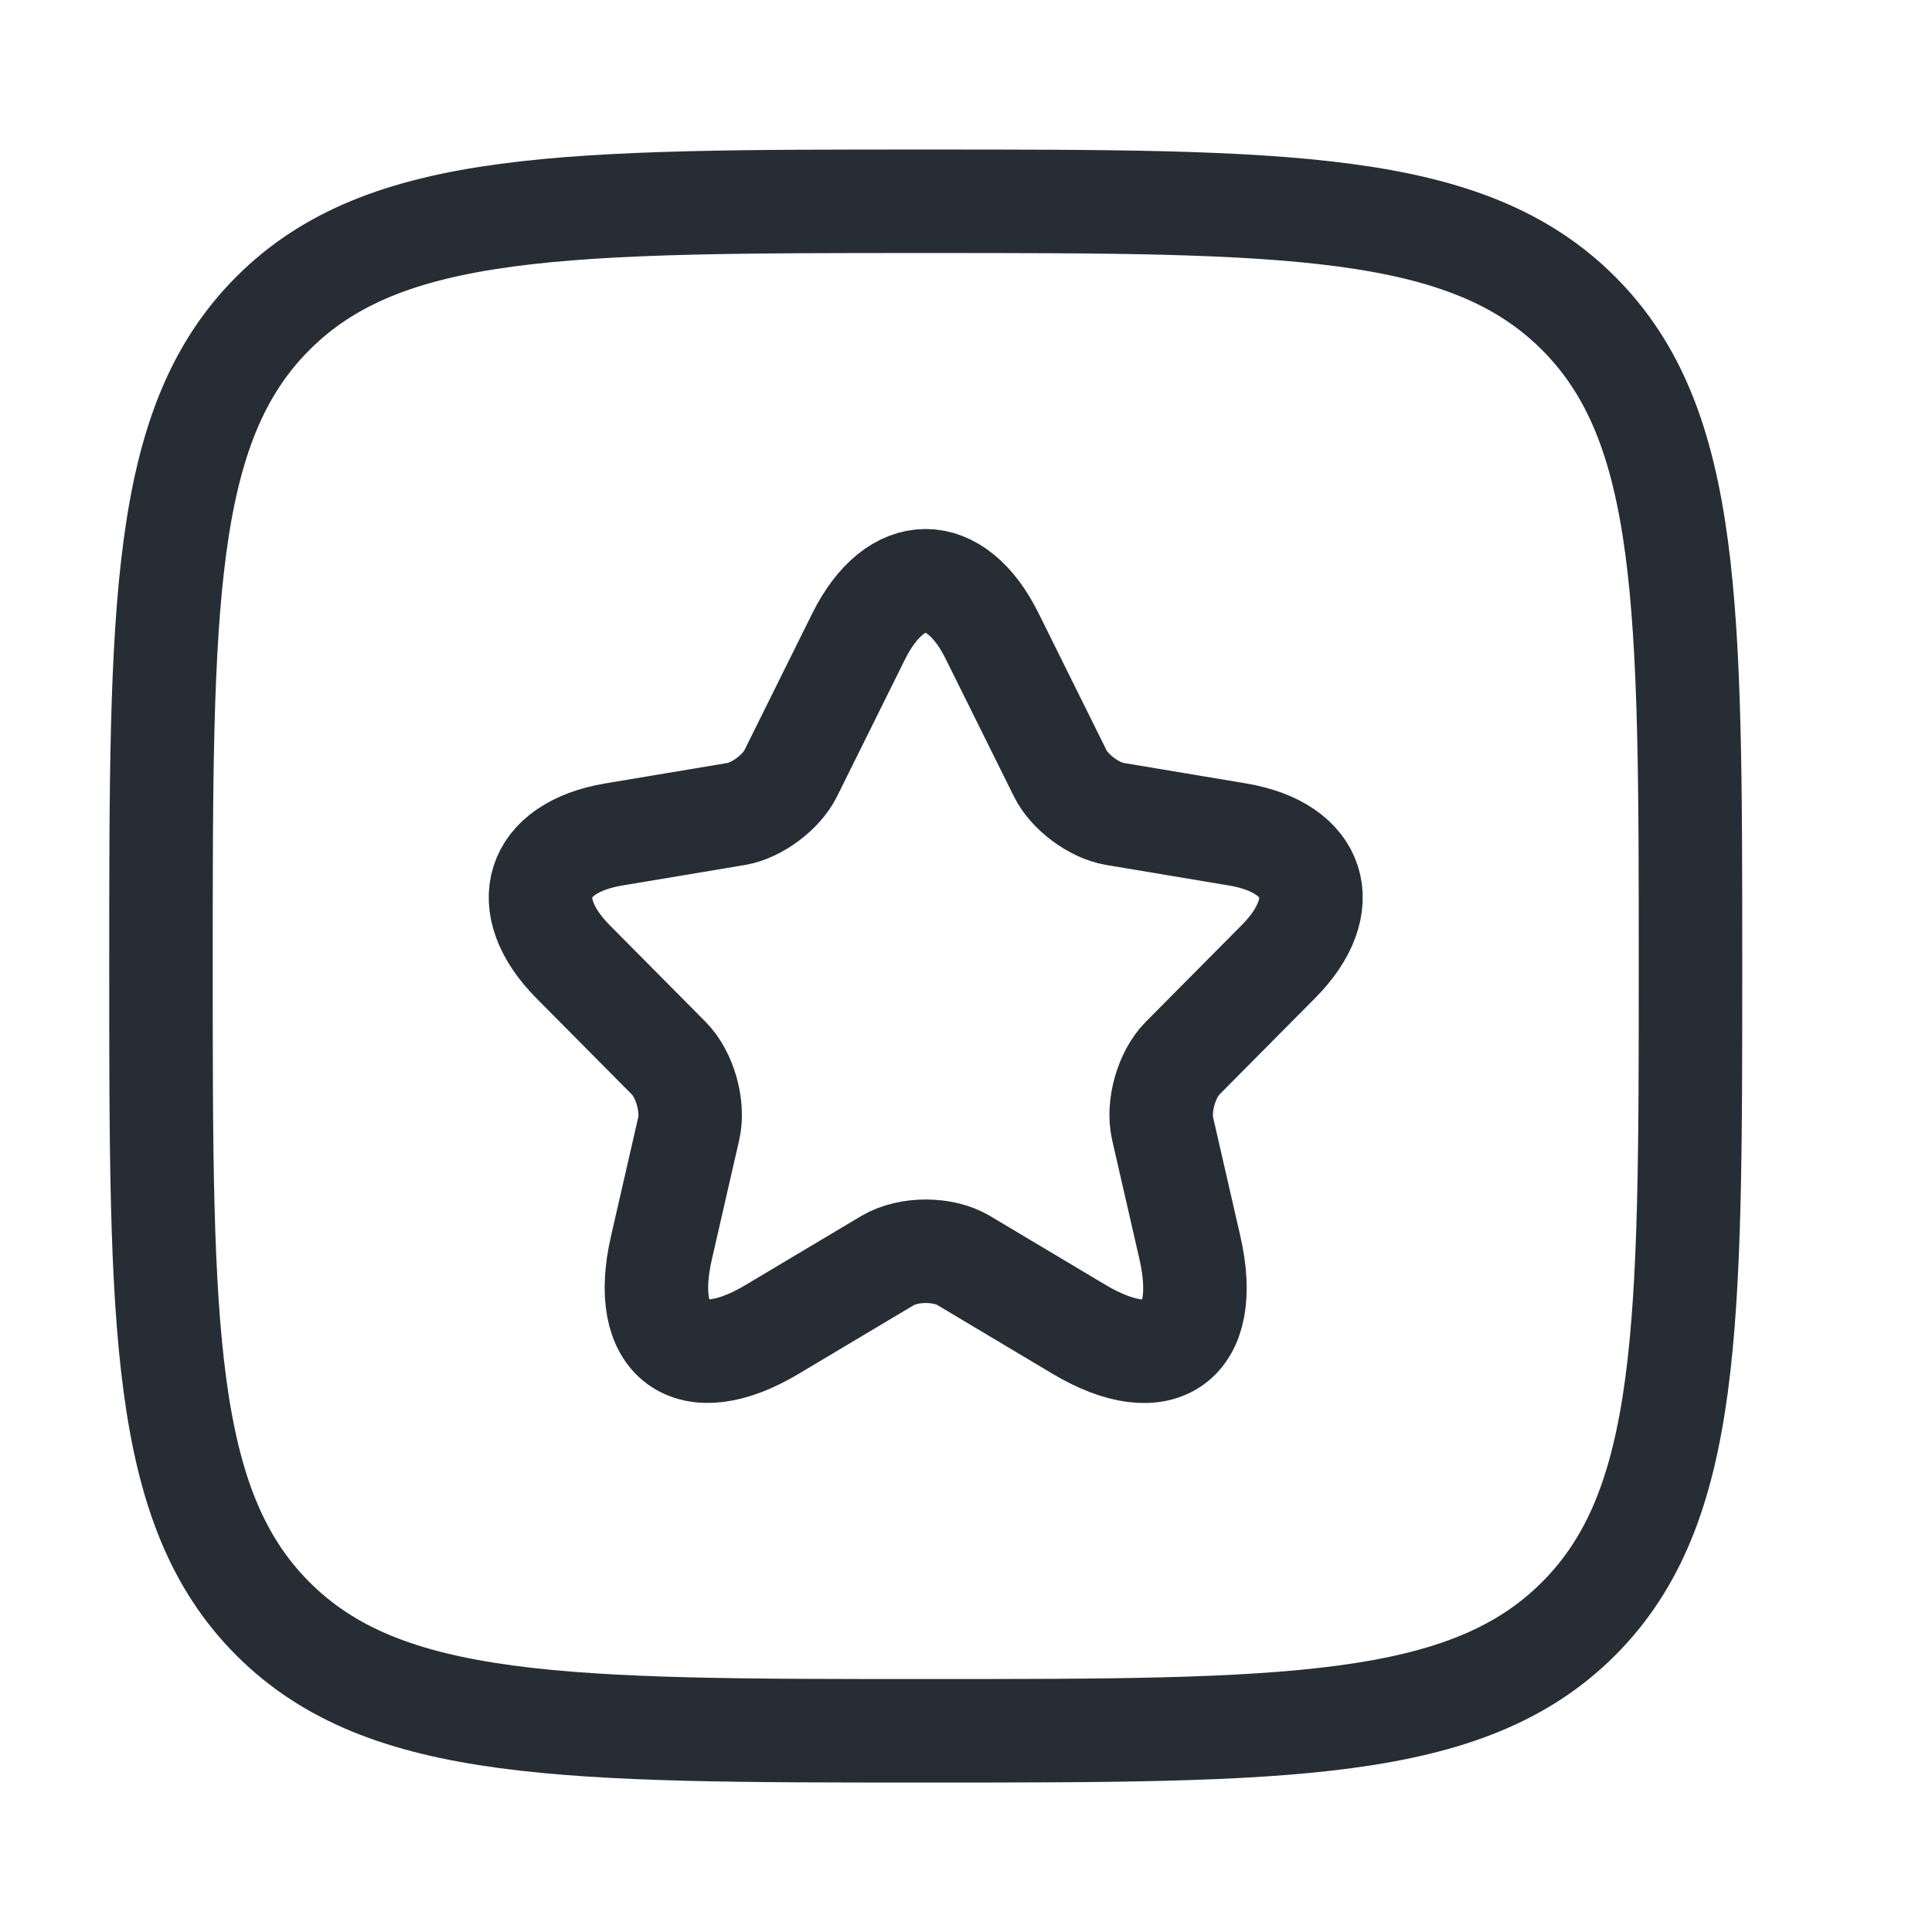 <svg width="28" height="28" viewBox="0 0 28 28" fill="none" xmlns="http://www.w3.org/2000/svg">
<path d="M2.333 14C2.333 8.776 2.333 6.163 3.956 4.54C5.579 2.917 8.192 2.917 13.417 2.917C18.641 2.917 21.254 2.917 22.877 4.54C24.5 6.163 24.5 8.776 24.5 14C24.5 19.225 24.5 21.837 22.877 23.461C21.254 25.084 18.641 25.084 13.417 25.084C8.192 25.084 5.579 25.084 3.956 23.461C2.333 21.837 2.333 19.225 2.333 14Z" stroke="#020911" stroke-opacity="0.85" stroke-width="1.5" stroke-linejoin="round"/>
<path d="M14.381 9.223L15.364 11.205C15.498 11.48 15.855 11.745 16.156 11.796L17.937 12.094C19.076 12.286 19.344 13.118 18.524 13.94L17.139 15.336C16.905 15.573 16.776 16.029 16.849 16.355L17.245 18.083C17.558 19.451 16.838 19.98 15.637 19.265L13.968 18.269C13.667 18.089 13.17 18.089 12.863 18.269L11.193 19.265C9.999 19.98 9.273 19.445 9.586 18.083L9.982 16.355C10.055 16.029 9.926 15.573 9.692 15.336L8.307 13.94C7.492 13.118 7.754 12.286 8.893 12.094L10.674 11.796C10.97 11.745 11.327 11.48 11.461 11.205L12.444 9.223C12.98 8.148 13.851 8.148 14.381 9.223Z" stroke="#020911" stroke-opacity="0.85" stroke-width="1.5" stroke-linecap="round" stroke-linejoin="round"/>
</svg>
